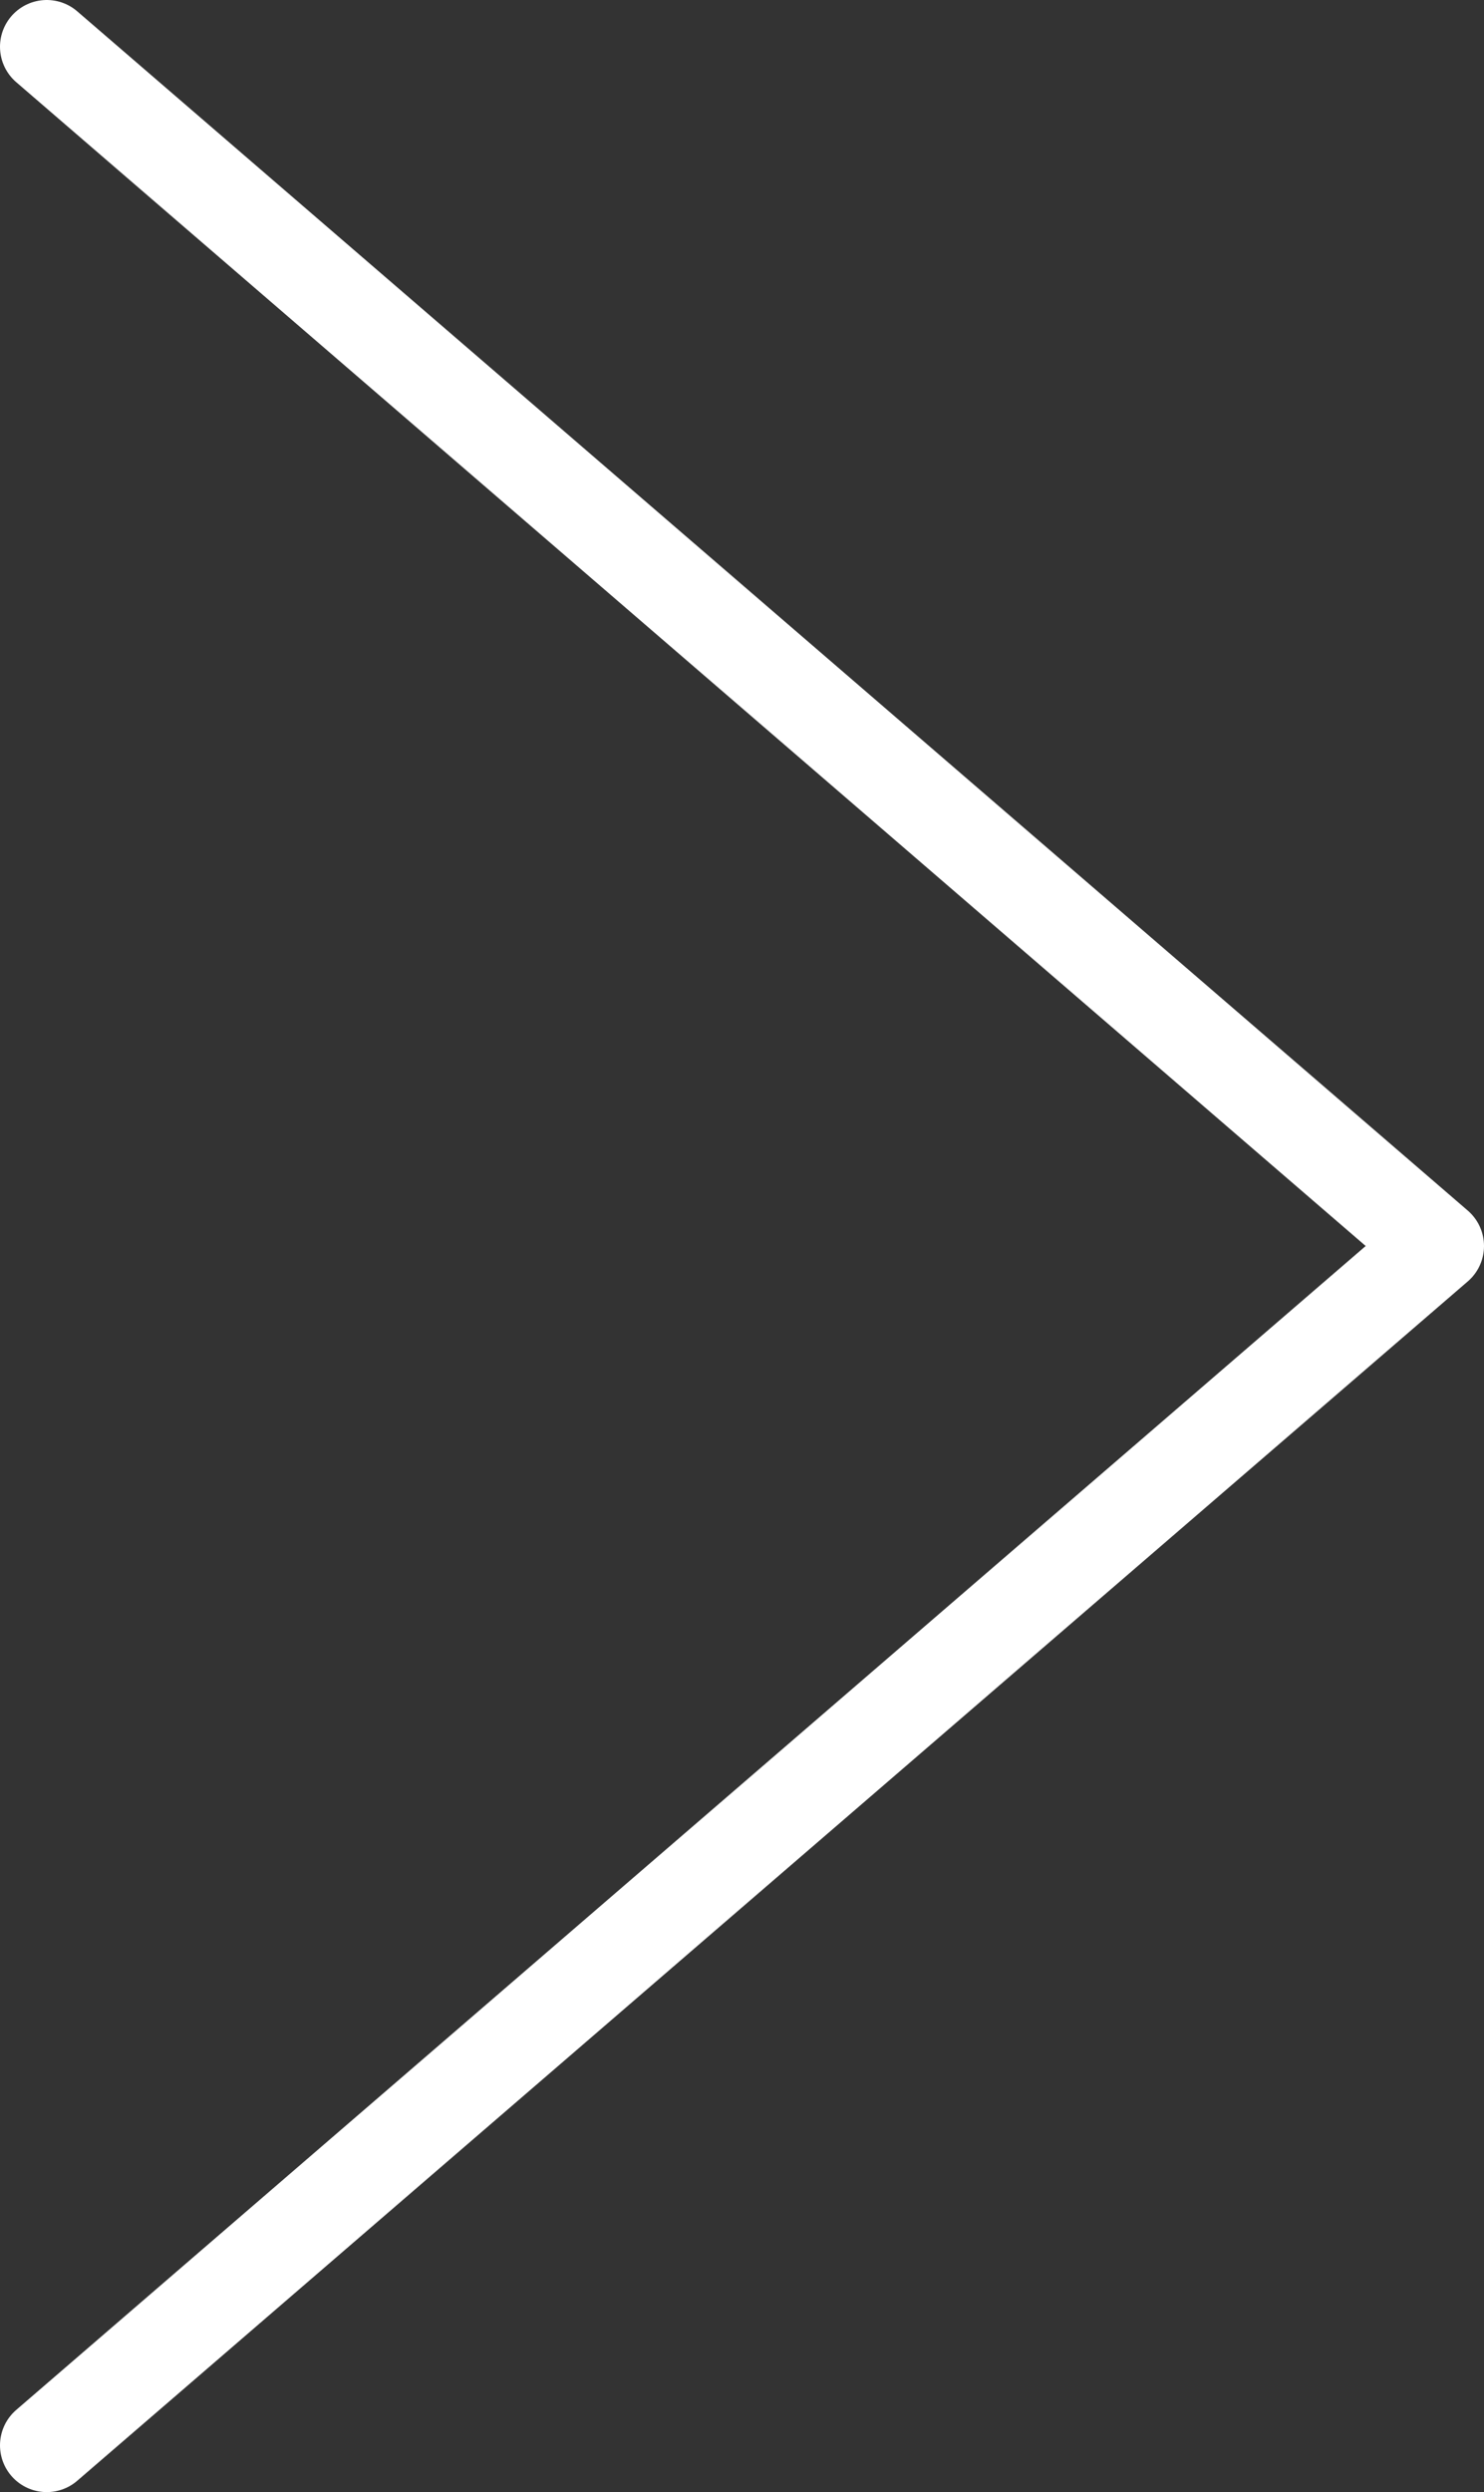 <svg xmlns="http://www.w3.org/2000/svg" width="15.877" height="26.649" viewBox="0 0 15.877 26.649"><rect x="0" y="0" width="15.877" height="26.649" fill="#333333" stroke="none"/><path d="M0,12.825,14.877,25.649ZM14.877,0,0,12.825Z" transform="translate(15.377 26.149) rotate(180)" fill="none" stroke="#fff" stroke-linecap="round" stroke-linejoin="round" stroke-width="1"/></svg>